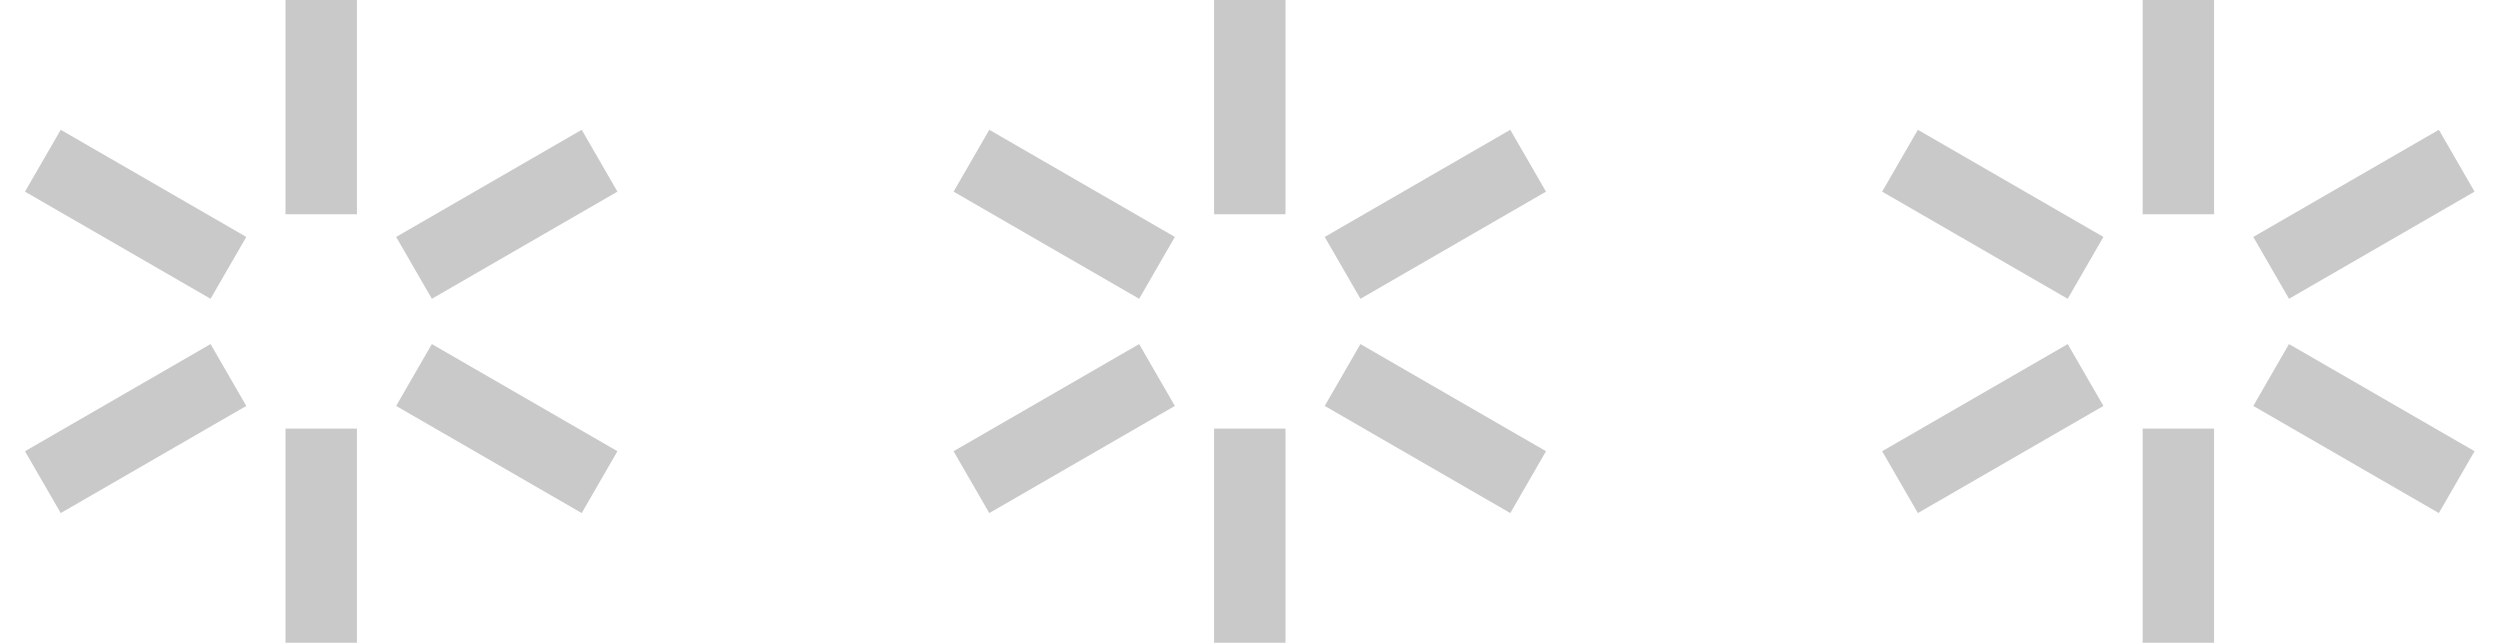 <svg height="9" width="35" xmlns="http://www.w3.org/2000/svg"><g fill="none" fill-rule="evenodd" opacity=".5"><path d="m0 0h35v9h-35z"/><path d="m3.997 0h1v3h-1zm4.147 1.817.5.866-2.598 1.5-.5-.866zm.5 4.5-.5.866-2.598-1.5.5-.866zm-3.647 2.683h-1v-3h1zm-4.147-1.817-.5-.866 2.598-1.5.5.866zm-.5-4.5.5-.866 2.598 1.5-.5.866zm16.647-2.683h1v3h-1zm4.147 1.817.5.866-2.598 1.5-.5-.866zm.5 4.5-.5.866-2.598-1.5.5-.866zm-3.647 2.683h-1v-3h1zm-4.147-1.817-.5-.866 2.598-1.5.5.866zm-.5-4.5.5-.866 2.598 1.5-.5.866zm16.647-2.683h1v3h-1zm4.147 1.817.5.866-2.598 1.5-.5-.866zm.5 4.5-.5.866-2.598-1.5.5-.866zm-3.647 2.683h-1v-3h1zm-4.147-1.817-.5-.866 2.598-1.5.5.866zm-.5-4.5.5-.866 2.598 1.5-.5.866z" fill="#939393"/></g></svg>